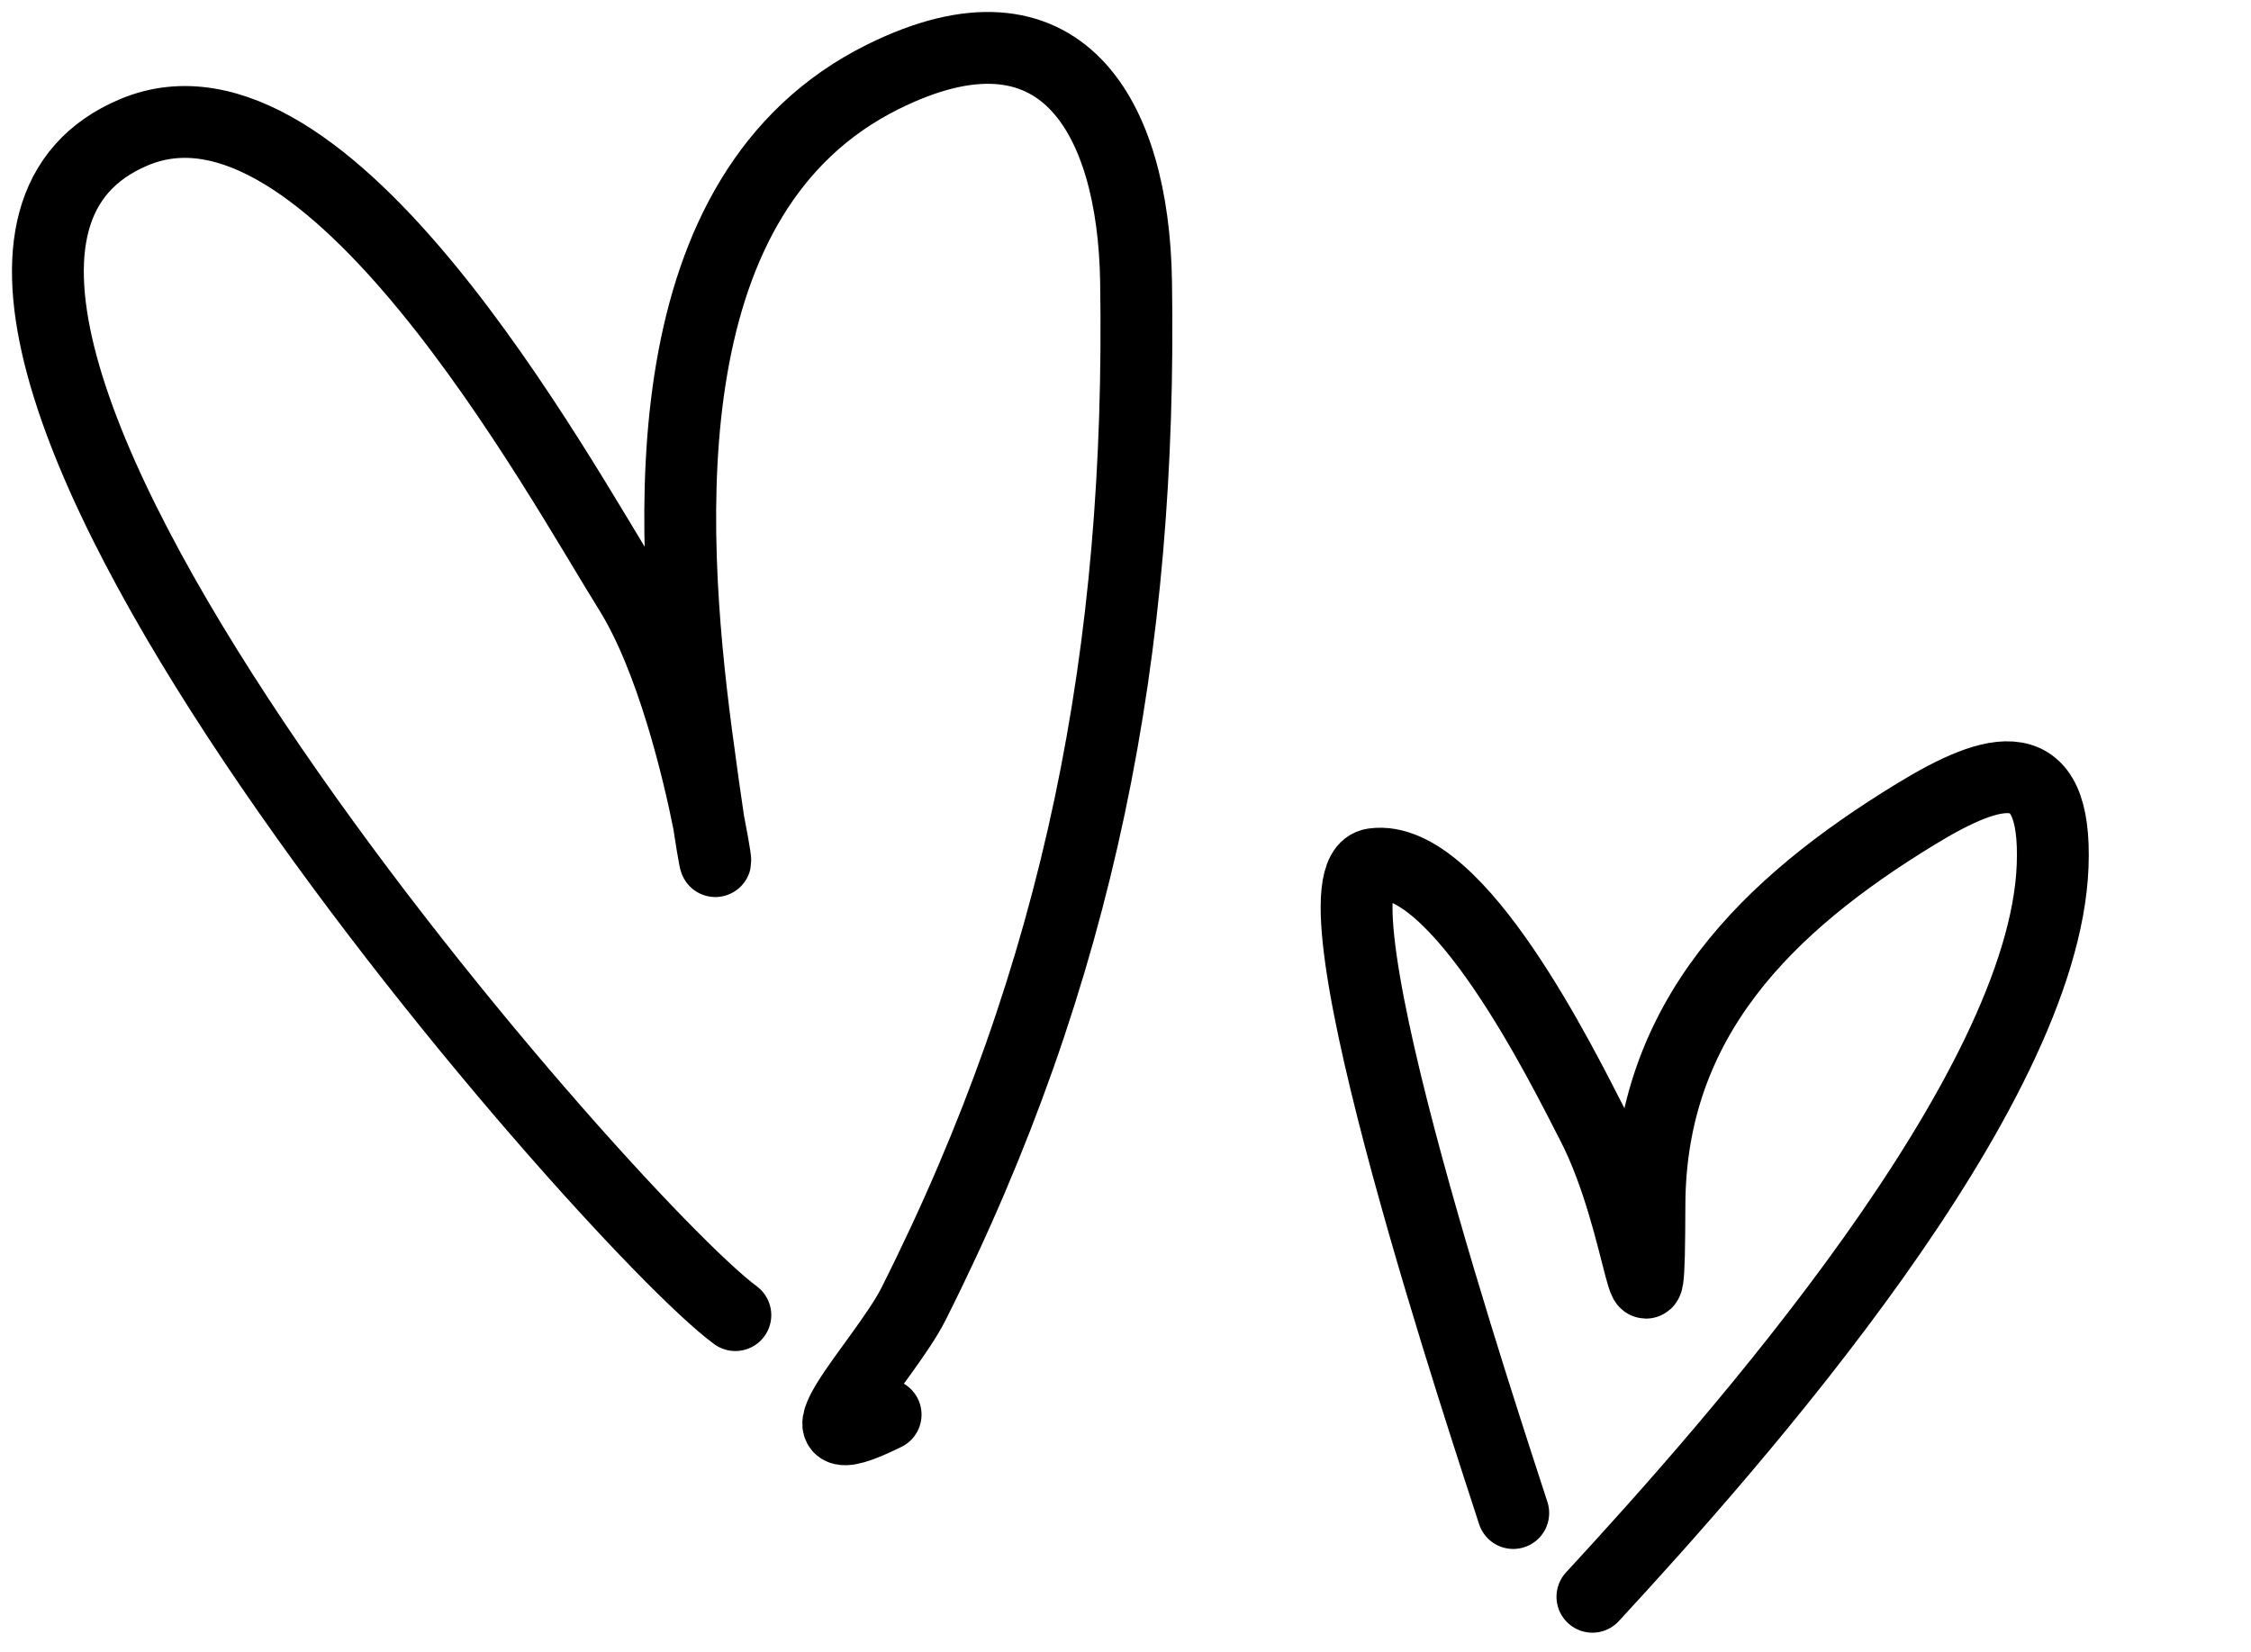 <svg width="94" height="69" viewBox="0 0 94 69" fill="none" xmlns="http://www.w3.org/2000/svg">
<path d="M63.192 63.192C62.273 60.313 54.282 36.532 57.346 36.091C60.861 35.585 65.267 44.579 66.498 46.965C68.658 51.15 68.853 57.501 68.88 50.319C68.908 42.559 73.823 37.777 79.992 34.007C83.32 31.973 85.902 31.278 85.716 36.163C85.356 45.652 72.479 60.212 66.498 66.689" stroke="black" stroke-width="3" stroke-linecap="round"/>
<path d="M30.708 54.926C25.292 50.941 -9.04 11.646 5.608 5.518C13.684 2.14 23.297 19.889 26.292 24.681C29.797 30.291 30.733 43.194 29.081 30.684C27.898 21.723 27.153 8.034 36.867 3.21C44.318 -0.492 47.331 4.855 47.441 11.752C47.687 27.143 45.12 40.605 38.145 54.465C36.938 56.861 32.462 61.328 36.983 59.082" stroke="black" stroke-width="3" stroke-linecap="round"/>
</svg>
